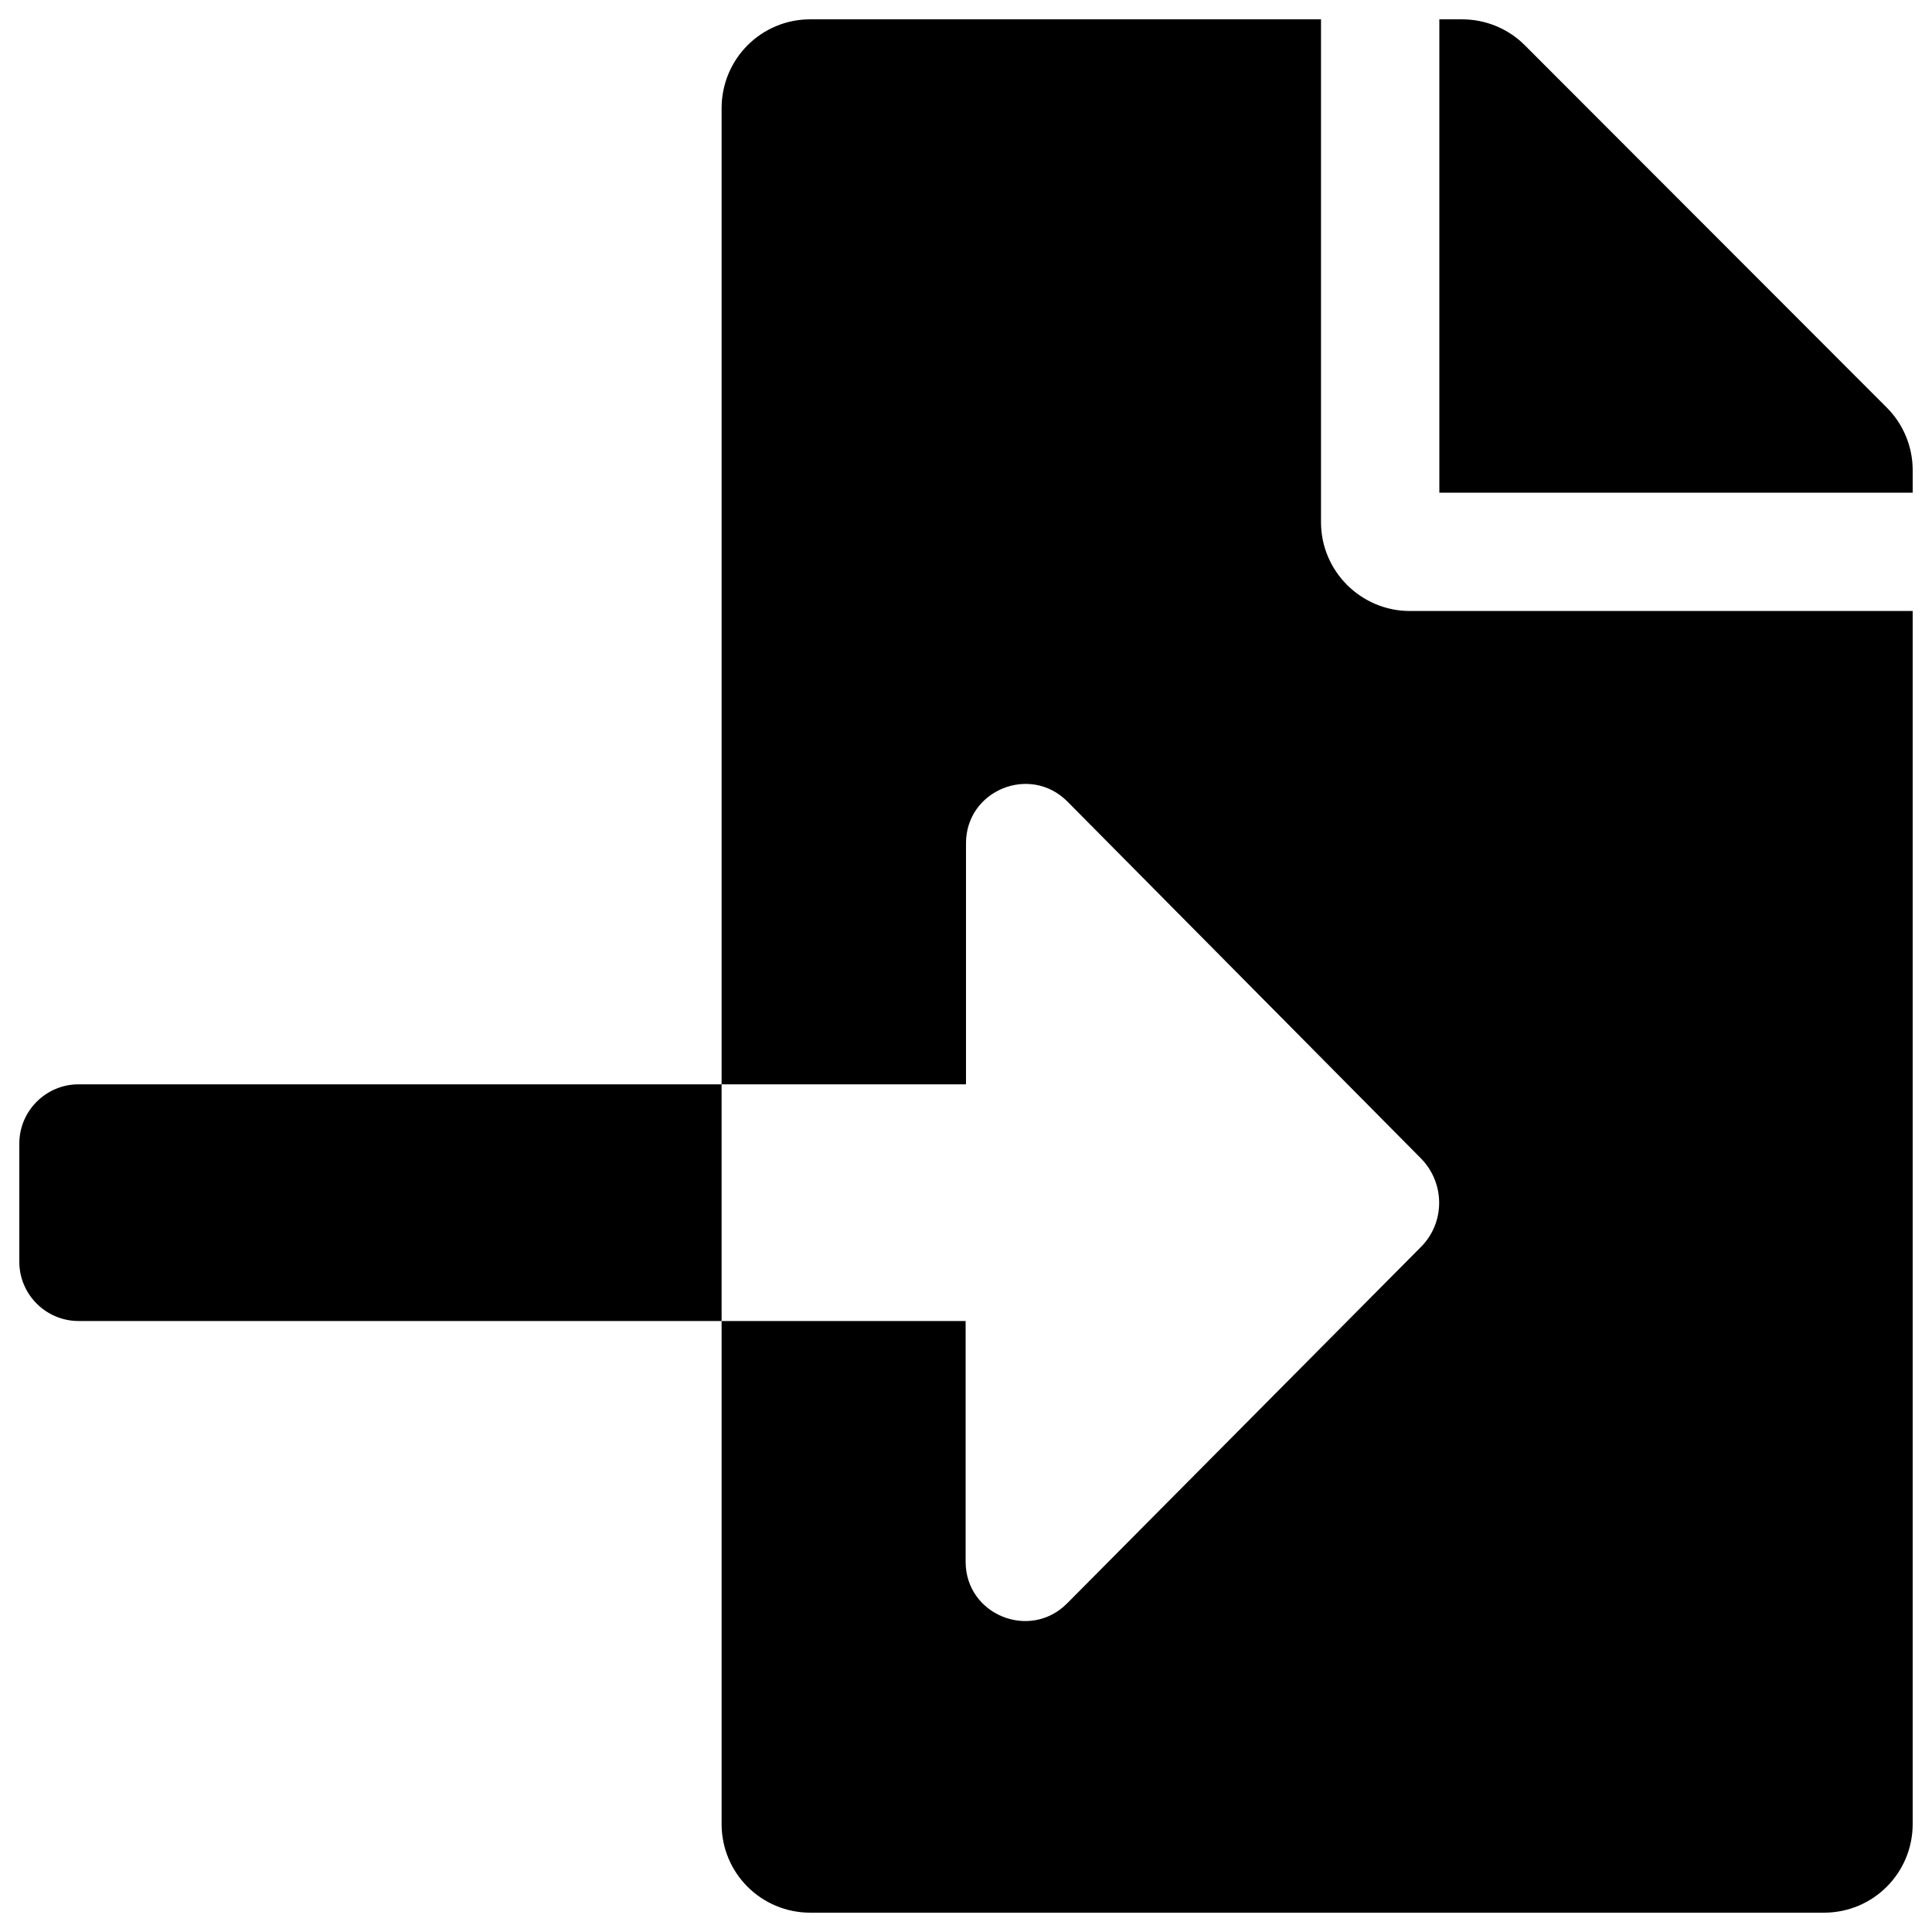 <?xml version="1.0" encoding="UTF-8" standalone="no"?>
<svg
   xmlns:dc="http://purl.org/dc/elements/1.1/"
   xmlns:cc="http://creativecommons.org/ns#"
   xmlns:rdf="http://www.w3.org/1999/02/22-rdf-syntax-ns#"
   xmlns:svg="http://www.w3.org/2000/svg"
   xmlns="http://www.w3.org/2000/svg"
   xmlns:sodipodi="http://sodipodi.sourceforge.net/DTD/sodipodi-0.dtd"
   xmlns:inkscape="http://www.inkscape.org/namespaces/inkscape"
   aria-hidden="true"
   focusable="false"
   data-prefix="fas"
   data-icon="file-import"
   class="svg-inline--fa fa-file-import fa-w-16"
   role="img"
   viewBox="0 0 500 500"
   version="1.1"
   id="svg4"
   sodipodi:docname="file-import.svg"
   inkscape:version="0.92.4 (f8dce91, 2019-08-02)"
   width="500"
   height="500">
  <defs
     id="defs8" />
  <sodipodi:namedview
     pagecolor="#ffffff"
     bordercolor="#666666"
     borderopacity="1"
     objecttolerance="10"
     gridtolerance="10"
     guidetolerance="10"
     inkscape:pageopacity="0"
     inkscape:pageshadow="2"
     inkscape:window-width="1160"
     inkscape:window-height="1141"
     id="namedview6"
     showgrid="true"
     inkscape:zoom="1.3"
     inkscape:cx="149.1947"
     inkscape:cy="264.42552"
     inkscape:window-x="276"
     inkscape:window-y="29"
     inkscape:window-maximized="0"
     inkscape:current-layer="svg4" />
  <path
     d="M 20.312,280.625 C 11.891,280.625 5,287.516 5,295.938 v 30.625 c 0,8.422 6.891,15.312 15.312,15.312 h 166.437 v -61.25 z M 488.301,105.488 394.607,11.699 C 390.301,7.393 384.463,5 378.338,5 H 372.5 V 127.5 H 495 v -5.838 c 0,-6.029 -2.393,-11.867 -6.699,-16.174 z M 341.875,135.156 V 5 H 209.718 C 196.99,5 186.784,15.24 186.749,27.969 V 280.625 H 250 v -62.398 c 0,-13.686 16.557,-20.48 26.223,-10.814 l 91.492,92.354 c 6.316,6.412 6.316,16.652 0,22.969 l -91.588,92.258 c -9.666,9.666 -26.223,2.871 -26.223,-10.814 V 341.875 H 186.749 V 472.031 C 186.749,484.76 196.99,495 209.718,495 H 472.031 C 484.76,495 495,484.76 495,472.031 V 158.125 H 364.844 c -12.633,0 -22.969,-10.336 -22.969,-22.969 z"
     id="path2"
     inkscape:connector-curvature="0"
     style="fill:currentColor;stroke-width:0.957"
     sodipodi:nodetypes="ssssccsccscccscscssccsccccsccsssscss" />
</svg>
